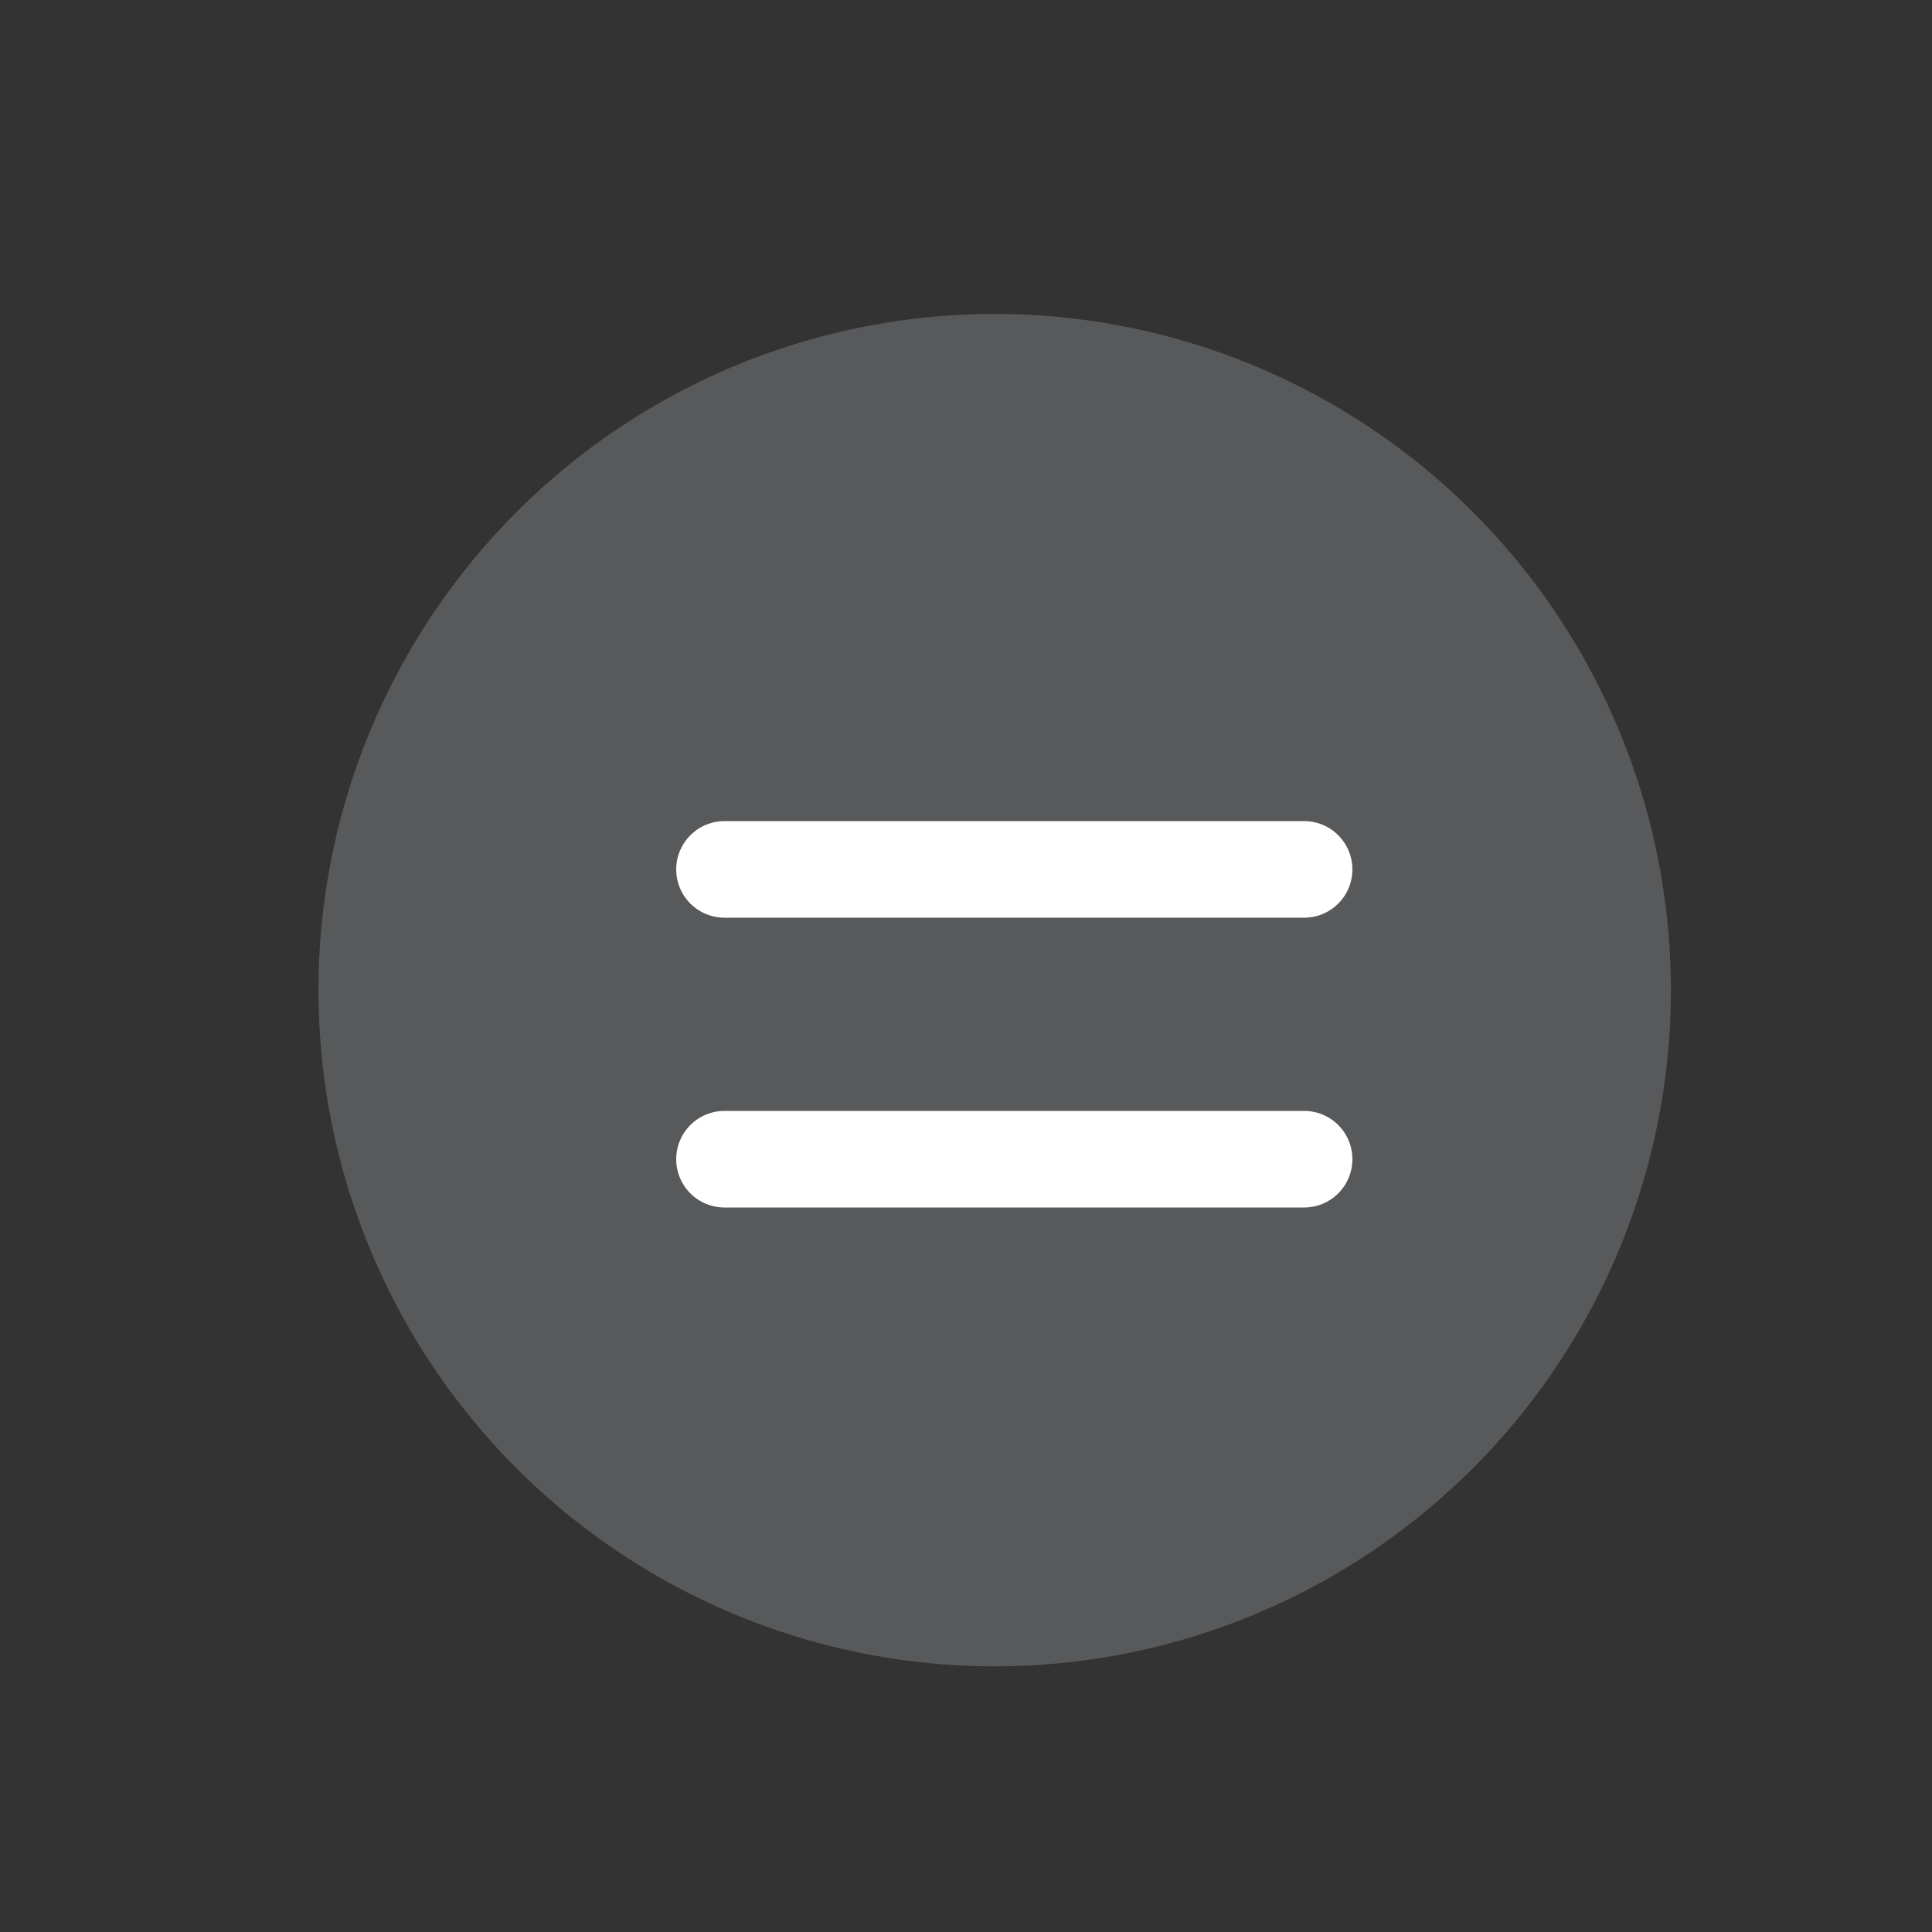 <?xml version="1.0" encoding="utf-8"?>
<!-- Generator: Adobe Illustrator 15.1.0, SVG Export Plug-In . SVG Version: 6.00 Build 0)  -->
<!DOCTYPE svg PUBLIC "-//W3C//DTD SVG 1.1//EN" "http://www.w3.org/Graphics/SVG/1.1/DTD/svg11.dtd">
<svg version="1.1" id="Layer_2" xmlns="http://www.w3.org/2000/svg" xmlns:xlink="http://www.w3.org/1999/xlink" x="0px" y="0px"
	 width="20px" height="20px" viewBox="0 0 20 20" enable-background="new 0 0 20 20" xml:space="preserve">
<rect x="0" y="0" width="20" height="20" fill="#333333" stroke="none"/>
<g>
	<g>
		<circle fill="#58595B" cx="10.297" cy="10.25" r="7"/>
	</g>
	<g>
		<g>
			
				<line fill="none" stroke="#FFFFFF" stroke-linecap="round" stroke-linejoin="round" stroke-miterlimit="10" x1="7.5" y1="12" x2="13.5" y2="12"/>
		</g>
		<g>
			
				<line fill="none" stroke="#FFFFFF" stroke-linecap="round" stroke-linejoin="round" stroke-miterlimit="10" x1="7.5" y1="9" x2="13.5" y2="9"/>
		</g>
	</g>
</g>
</svg>
